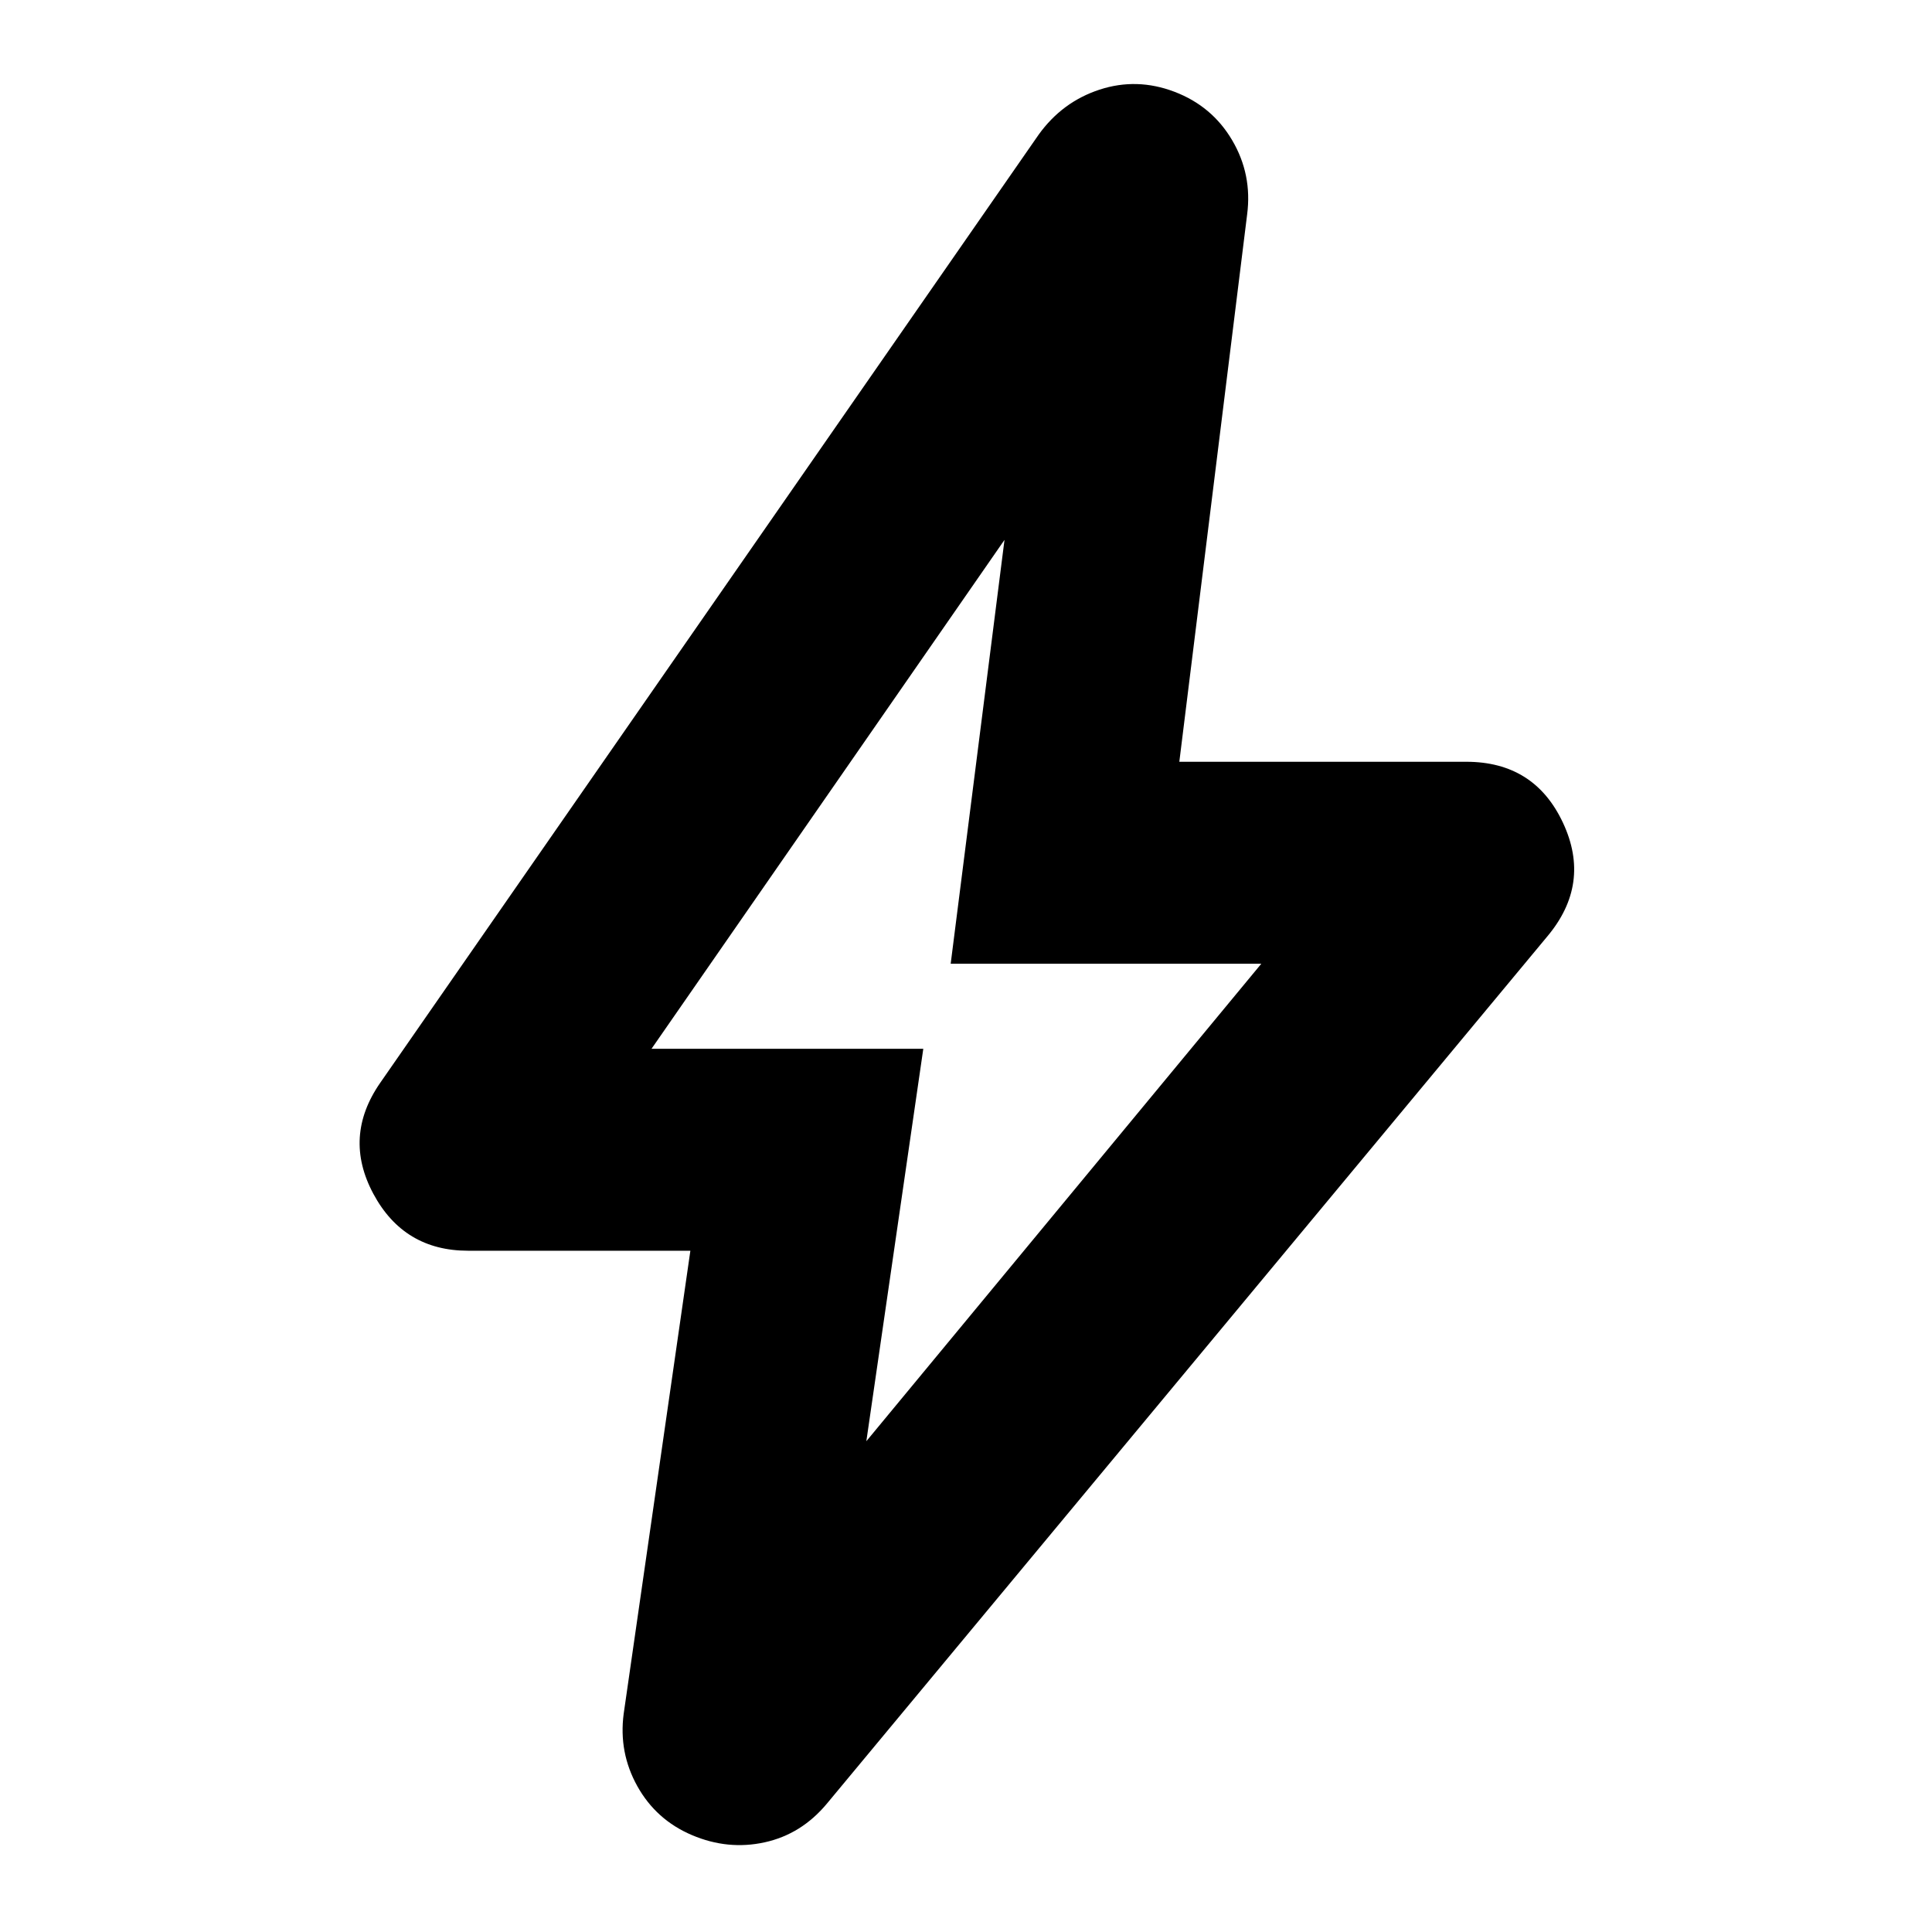 <svg xmlns="http://www.w3.org/2000/svg" height="24" viewBox="0 -960 960 960" width="24"><path d="m430.48-243.87 196.26-237.26H472.39l26.74-210.61-175.39 252.87h135.04l-28.3 195Zm-87.44-94.65H232.61q-31.91 0-47.09-28.28-15.17-28.29 3.35-55.07l327.26-471.26q11.7-16.26 30.24-22.33 18.54-6.06 37.24 1.07 18.7 7.13 28.67 24.11 9.98 16.97 7.42 36.8l-33.7 272h142.57q33.91 0 48.08 30.35 14.18 30.35-7.91 56.56L410.91-63.82q-12.69 15.26-30.95 19.26-18.26 4-36.09-3.57-17.83-7.56-27.18-24.32-9.34-16.77-6.78-36.03l33.13-230.04Zm131.92-129.22Z"/></svg>